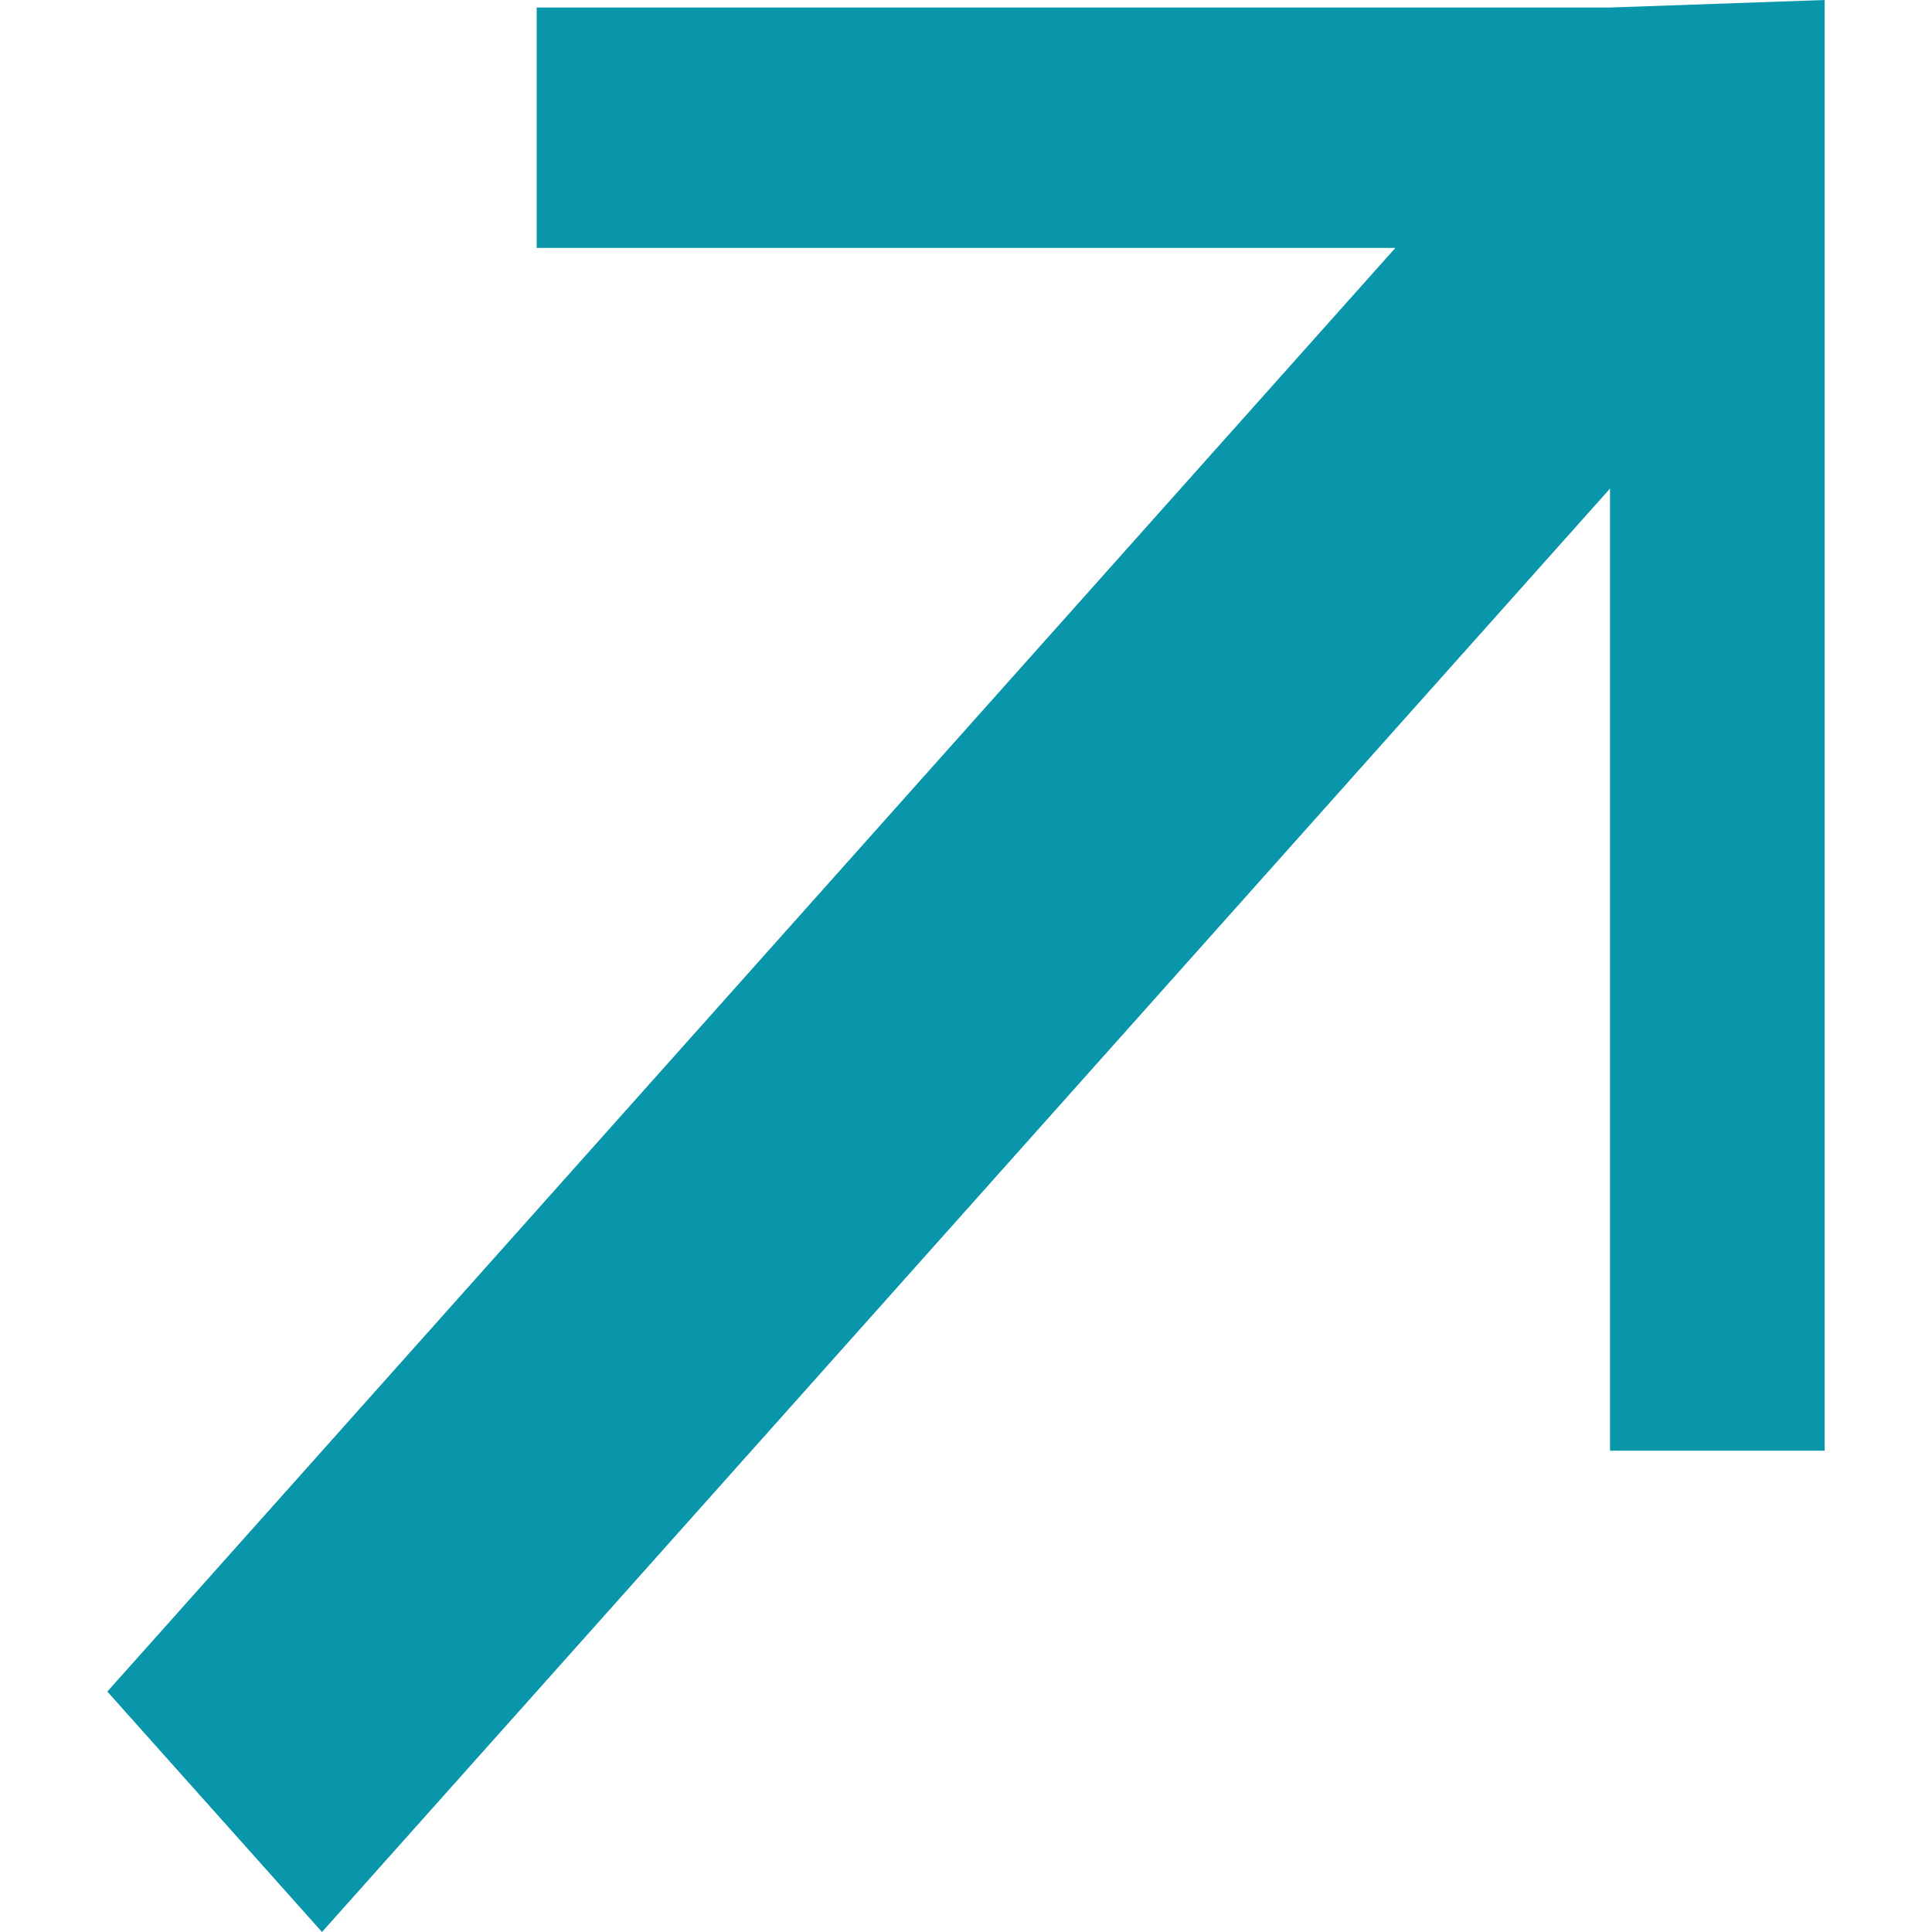 <svg width="8" height="8" viewBox="0 0 8 9" fill="none" xmlns="http://www.w3.org/2000/svg">
  <path fill-rule="evenodd" clip-rule="evenodd" d="M7 6.758V2.276L1 9L0 7.88L6 1.155H2V0.035H7L8 0V6.758H7Z" fill="#0A96AA"/>
  </svg>
